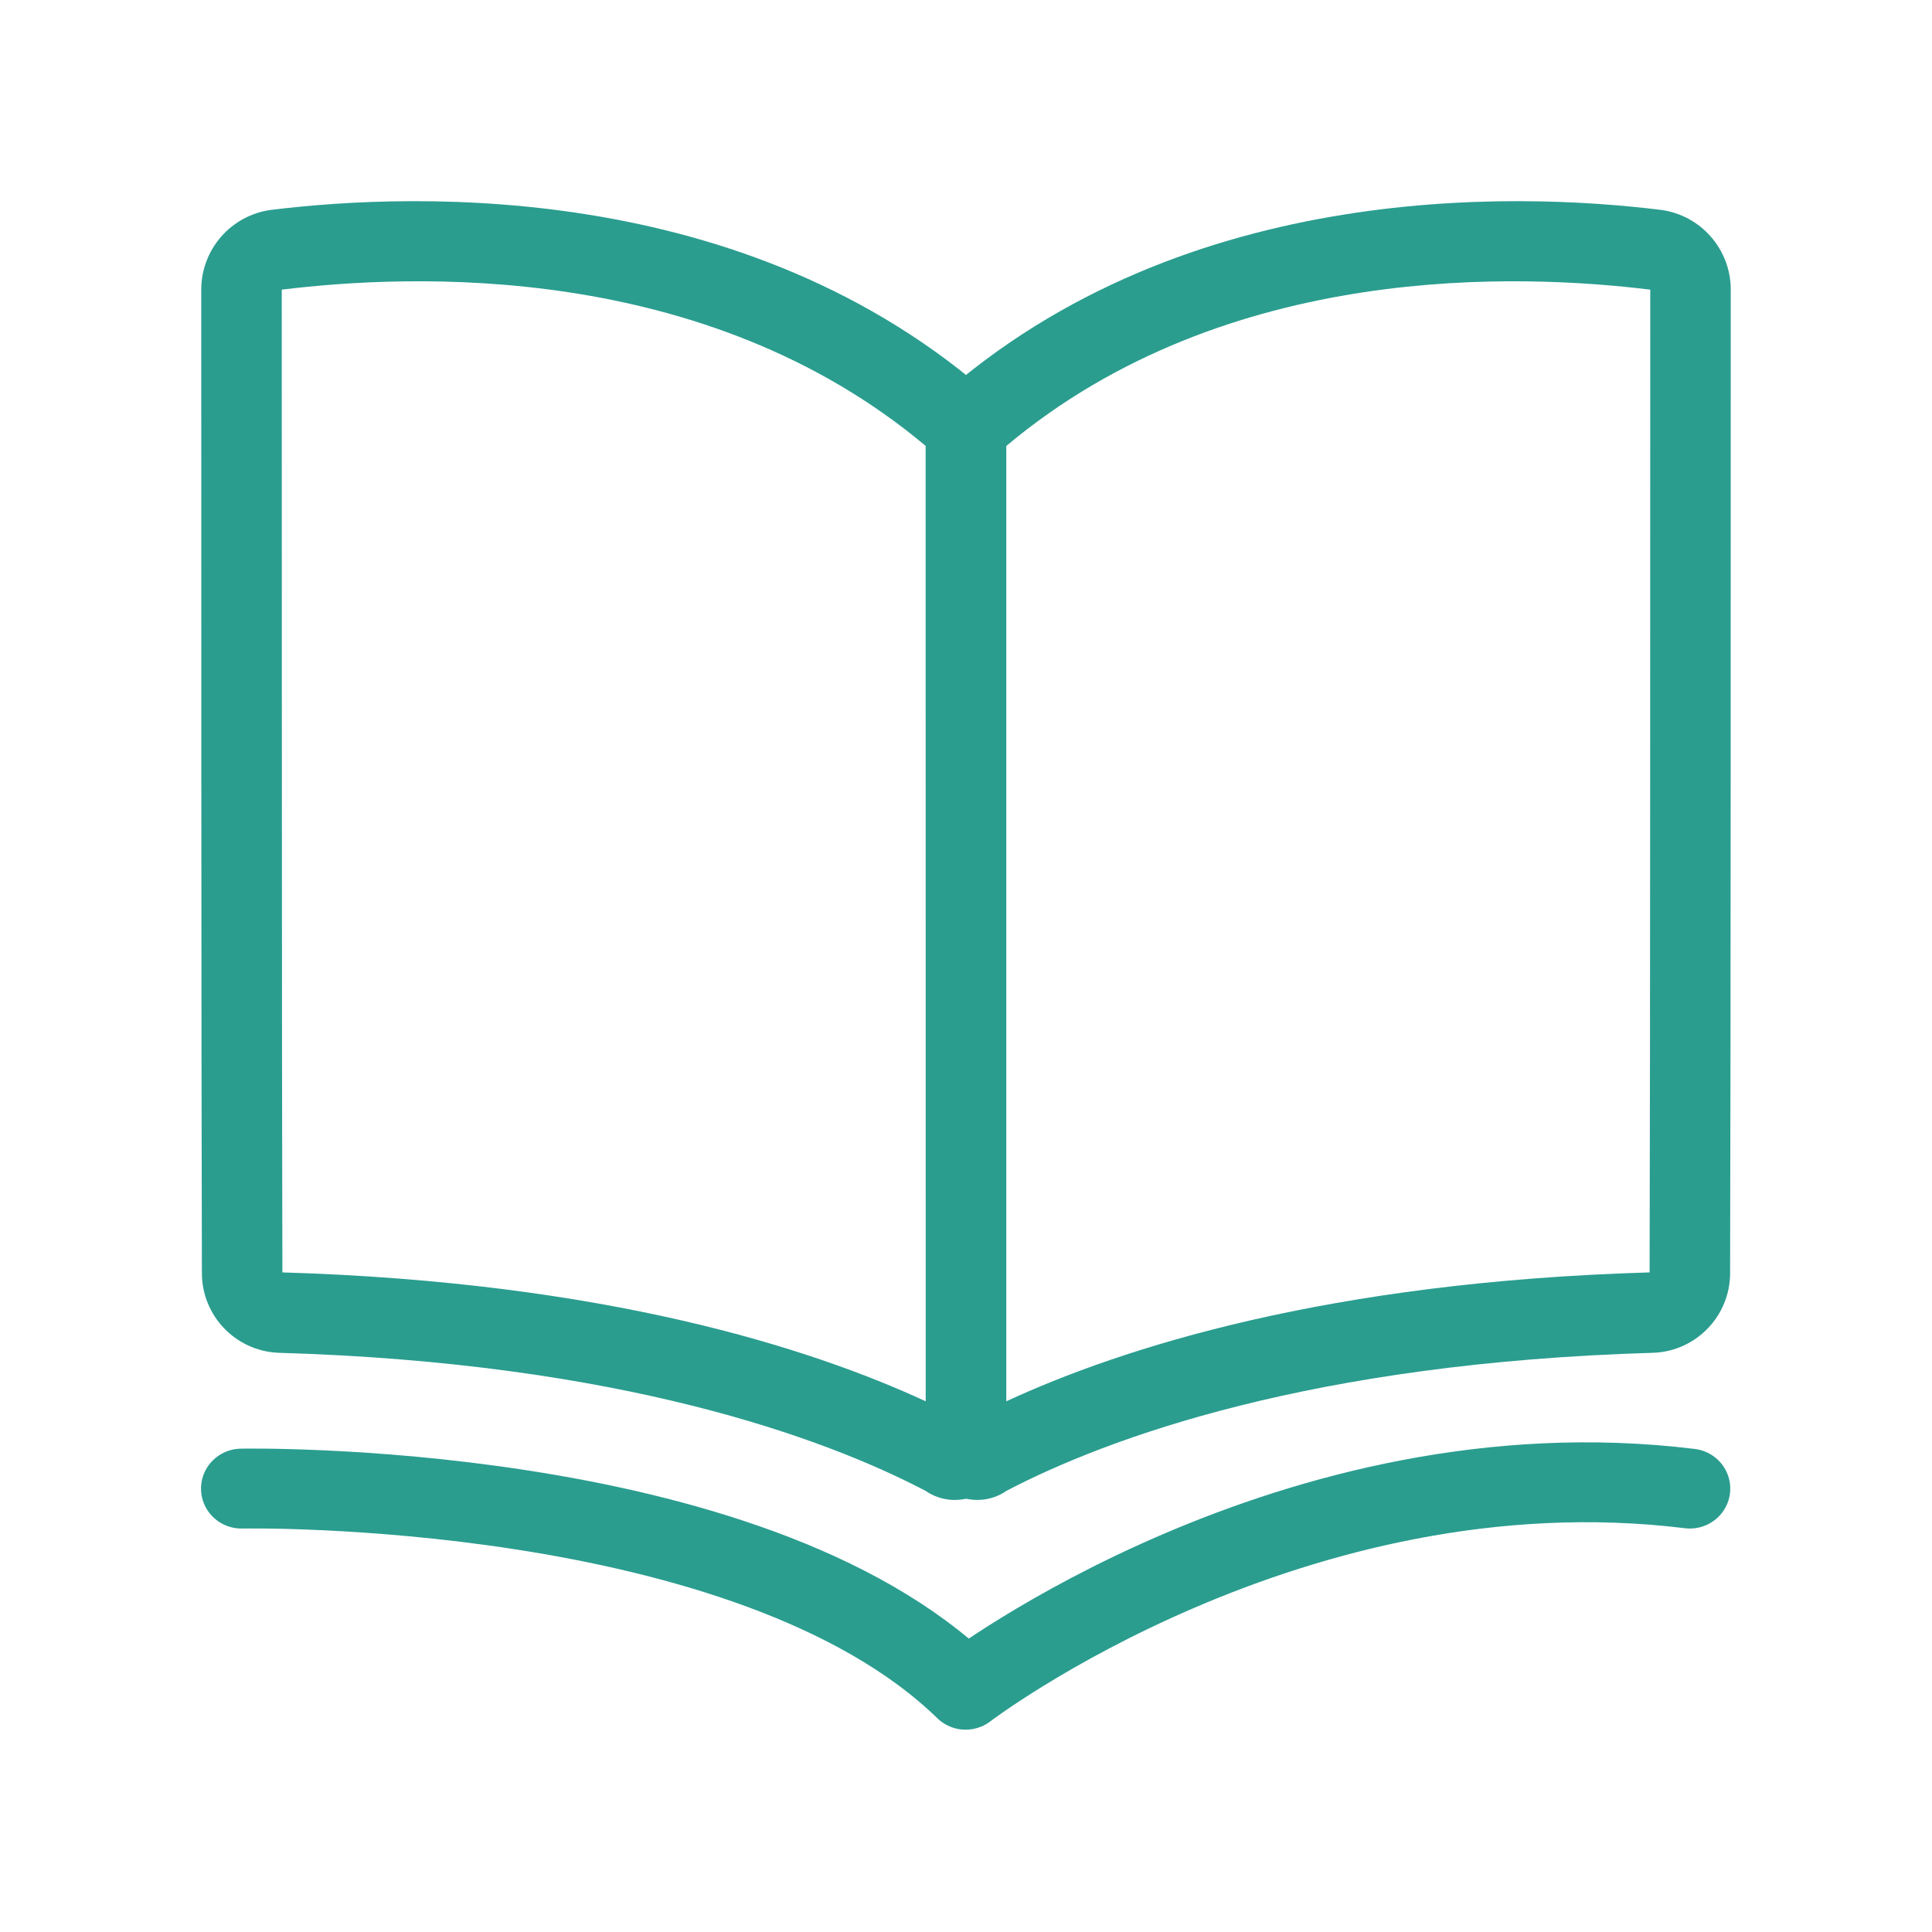 <?xml version="1.0" encoding="UTF-8" standalone="no"?>
<!DOCTYPE svg PUBLIC "-//W3C//DTD SVG 1.1//EN" "http://www.w3.org/Graphics/SVG/1.1/DTD/svg11.dtd">
<svg width="48px" height="48px" version="1.1" xmlns="http://www.w3.org/2000/svg" xmlns:xlink="http://www.w3.org/1999/xlink" xml:space="preserve" xmlns:serif="http://www.serif.com/" style="fill-rule:evenodd;clip-rule:evenodd;stroke-linecap:round;stroke-linejoin:round;stroke-miterlimit:1.5;">
    <g transform="matrix(1,0,0,0.936,1,1.758)">
        <path d="M4,5.81C4,4.743 4.738,3.839 5.728,3.694C9.346,3.217 17.883,2.883 24,9L24,36.571C24,37.079 23.735,37.546 23.313,37.781C22.89,38.016 22.38,37.982 21.99,37.691C19.482,36.29 14.416,34.293 5.907,34.029C4.848,33.976 4.016,33.044 4.016,31.913C4,26.321 4,11.068 4,5.81ZM22,35.318C19.126,33.897 14.025,32.151 6.016,31.896L6.007,26.21C6.002,19.41 6.001,12.61 6,5.81L6,5.81C9.186,5.394 16.502,5.032 21.999,9.959L22,35.318Z" style="fill:rgb(42,157,143);"/>
    </g>
    <g transform="matrix(-1,0,0,0.936,47,1.758)">
        <path d="M4,5.81C4,4.743 4.738,3.839 5.728,3.694C9.346,3.217 17.883,2.883 24,9L24,36.569C24,37.078 23.735,37.545 23.312,37.78C22.889,38.016 22.379,37.981 21.988,37.69C19.48,36.29 14.415,34.293 5.907,34.029C4.848,33.976 4.016,33.044 4.016,31.913C4,26.321 4,11.068 4,5.81ZM6,5.81L6,5.81C6,11.064 6,26.297 6.016,31.896C14.013,32.146 19.123,33.895 22,35.318L22,9.96C16.502,5.032 9.186,5.394 6,5.81Z" style="fill:rgb(42,157,143);"/>
    </g>
    <g transform="matrix(0.947,0,0,0.936,1.263,0.797)">
        <path d="M5,38.661C5,38.661 18.305,38.394 24,44C24,44 32.588,37.366 43,38.661" style="fill:none;stroke:rgb(42,157,143);stroke-width:2.12px;"/>
    </g>
</svg>
